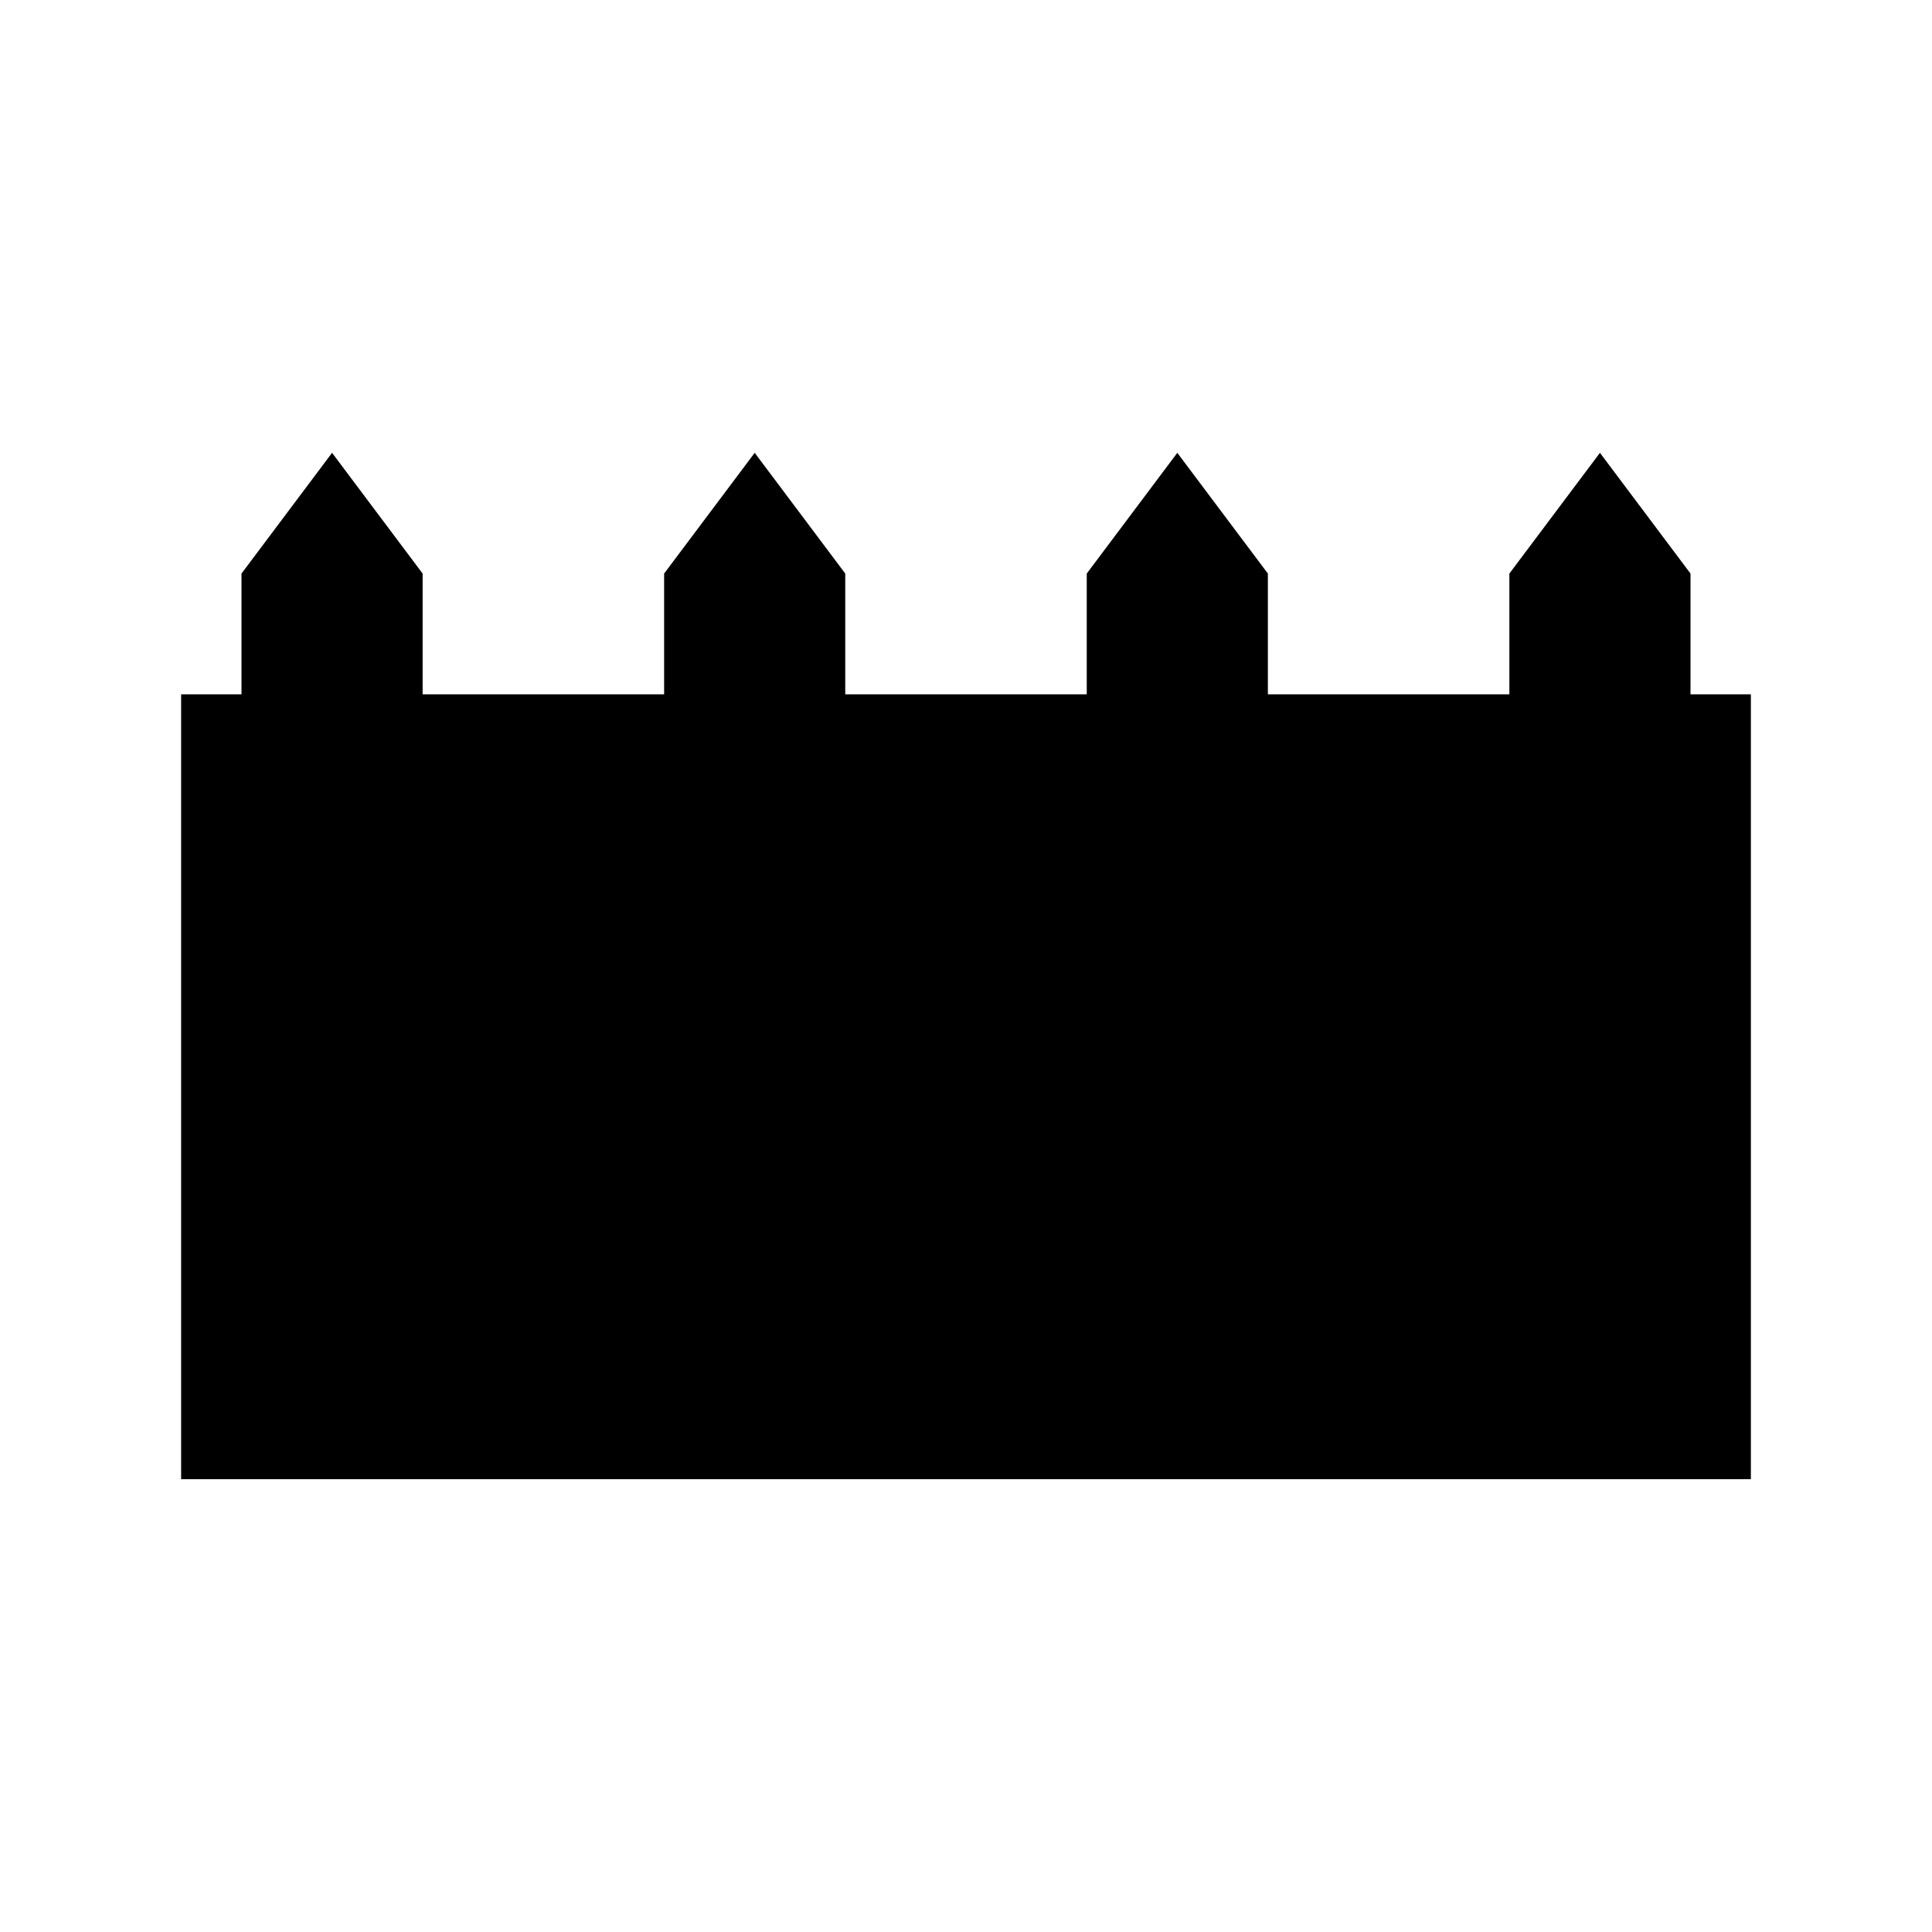 <?xml version="1.0" encoding="UTF-8"?>
<svg width="64px" height="64px" viewBox="0 0 64 64" version="1.1" xmlns="http://www.w3.org/2000/svg" xmlns:xlink="http://www.w3.org/1999/xlink">
    <!-- Generator: Sketch 52.6 (67491) - http://www.bohemiancoding.com/sketch -->
    <title>fence-special</title>
    <desc>Created with Sketch.</desc>
    <g id="fence-special" stroke="none" stroke-width="1" fill="none" fill-rule="evenodd">
        <path d="M14,23 L22,23 L22,19 L25,15 L28,19 L28,23 L36,23 L36,19 L39,15 L42,19 L42,23 L50,23 L50,19 L53,15 L56,19 L56,23 L58,23 L58,49 L6,49 L6,23 L8,23 L8,19 L11,15 L14,19 L14,23 Z" fill="#000000"></path>
    </g>
</svg>
